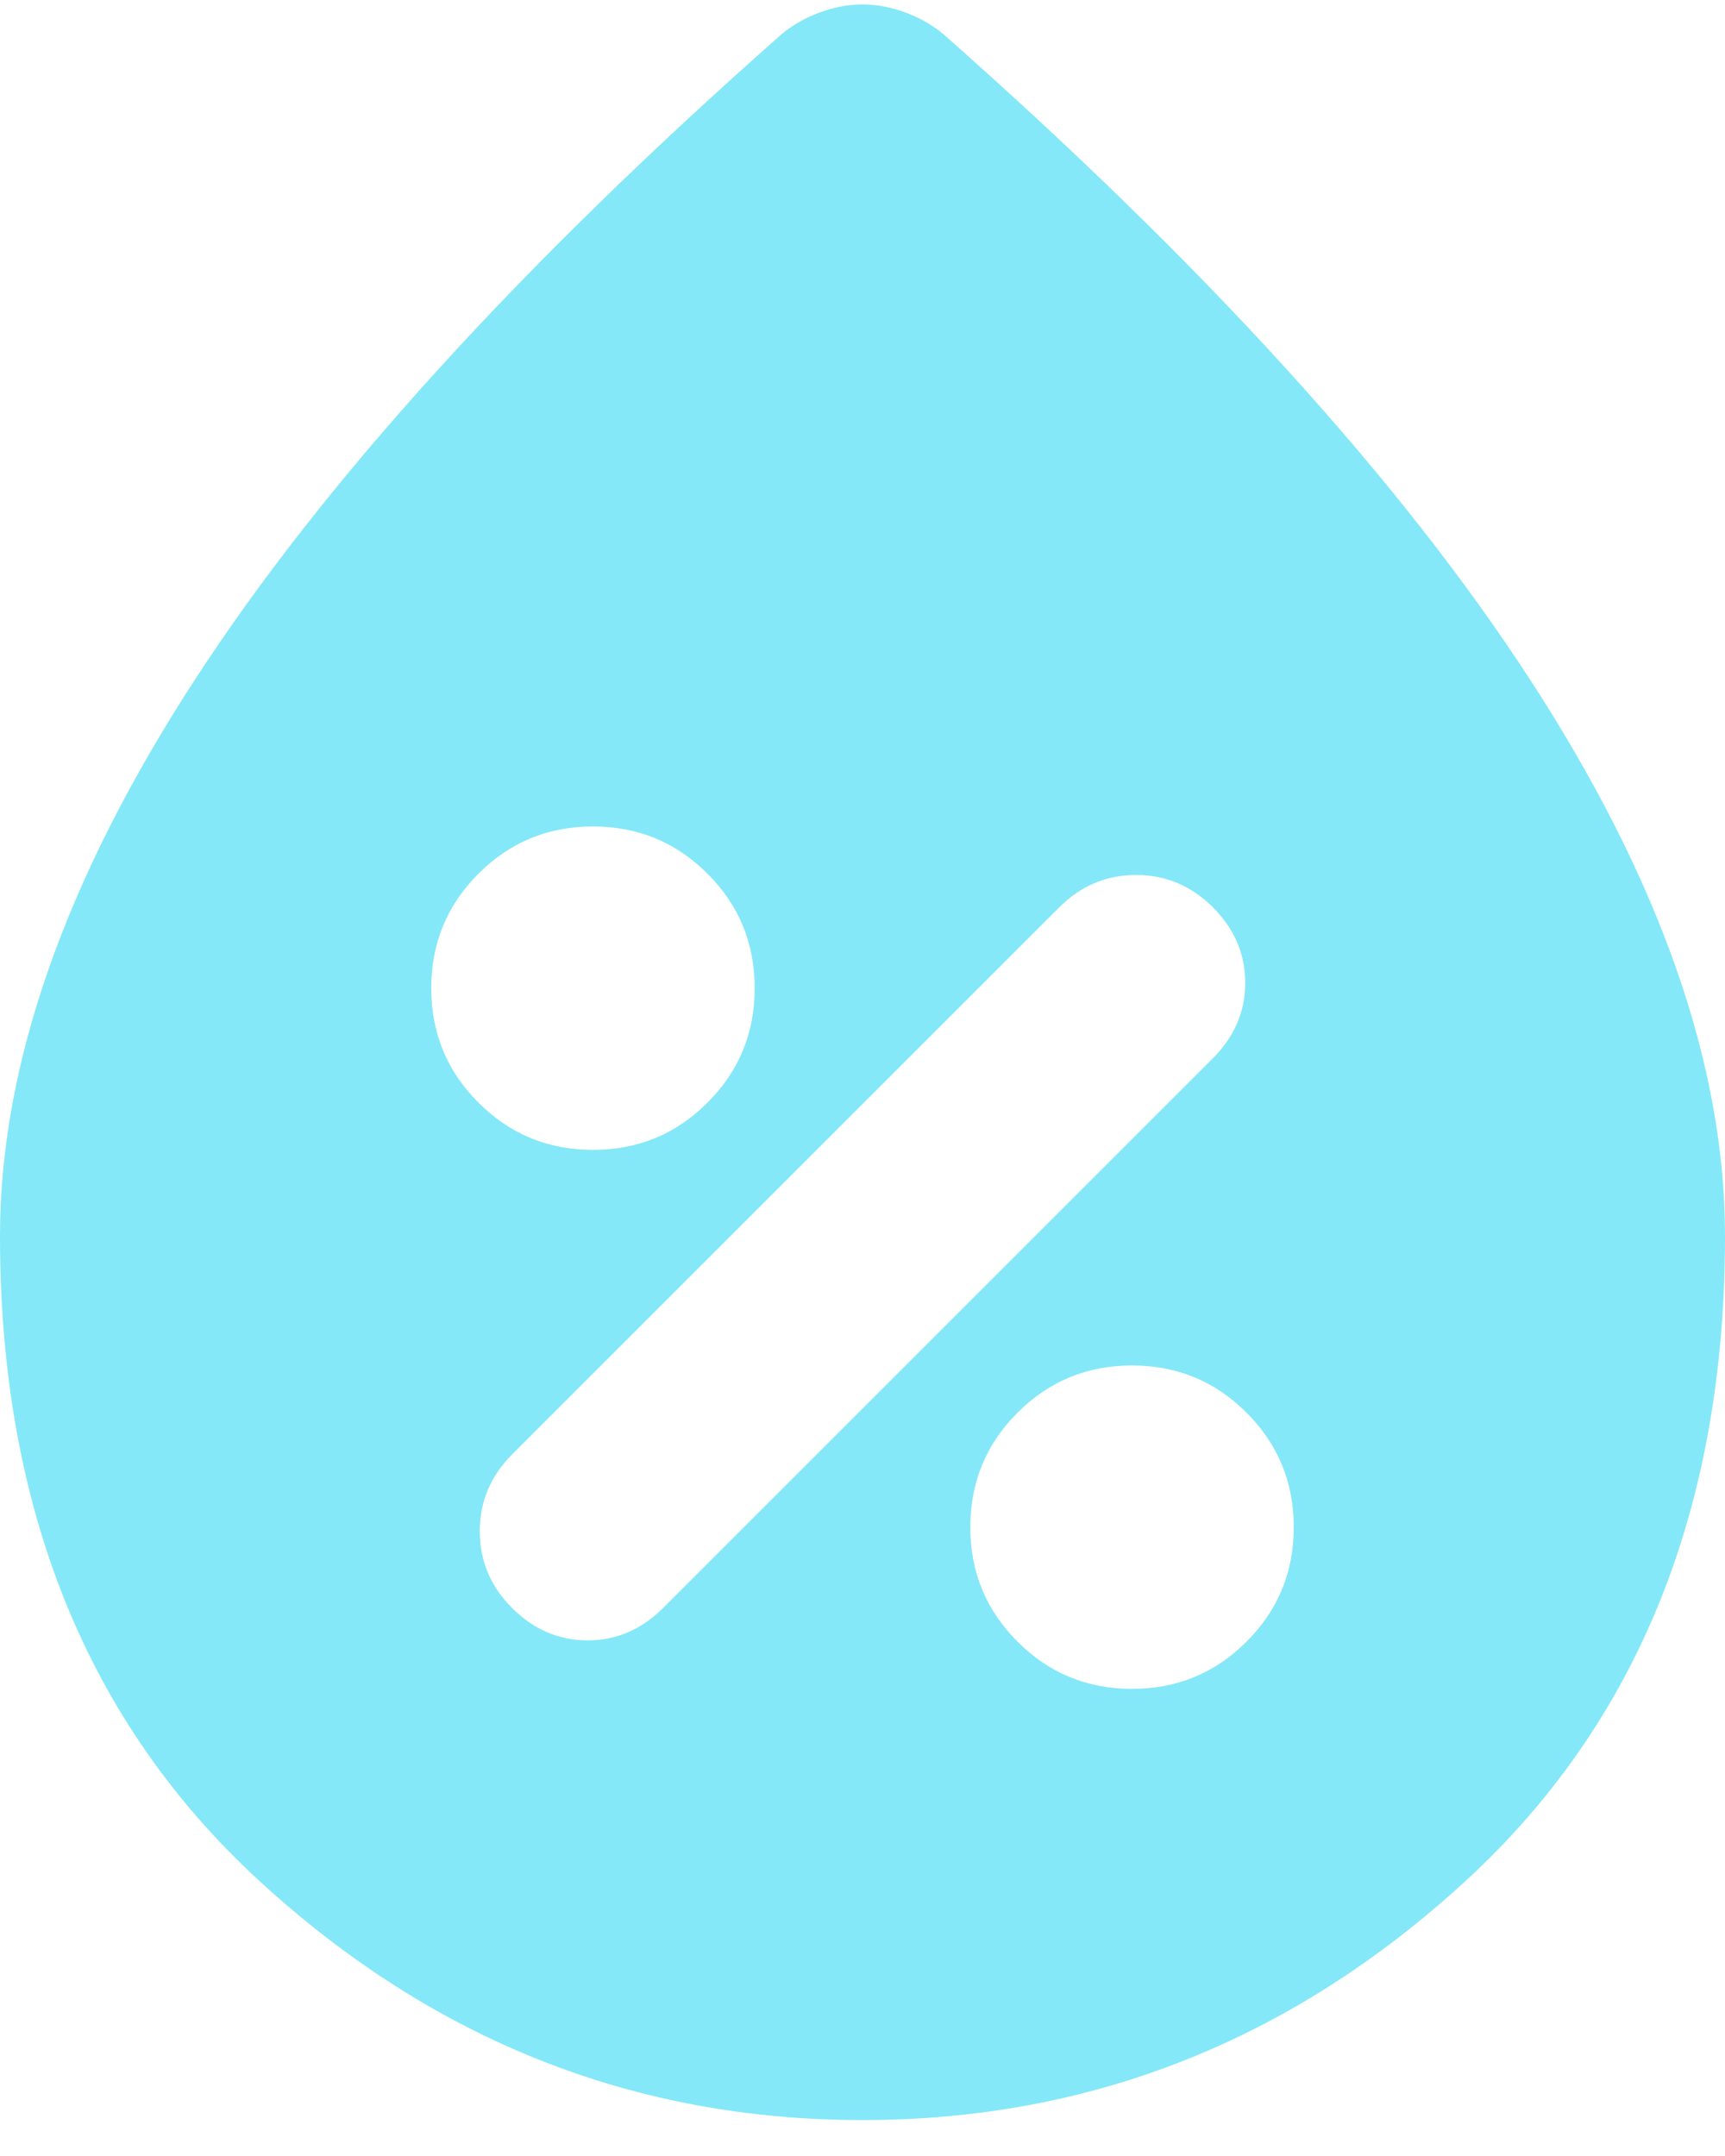 <svg width="24" height="30" viewBox="0 0 24 30" fill="none" xmlns="http://www.w3.org/2000/svg">
<path d="M15.75 23.5C16.375 23.5 16.906 23.281 17.343 22.843C17.781 22.406 18 21.875 18 21.25C18 20.625 17.781 20.094 17.343 19.657C16.906 19.219 16.375 19 15.75 19C15.125 19 14.594 19.219 14.157 19.657C13.719 20.094 13.5 20.625 13.5 21.25C13.5 21.875 13.719 22.406 14.157 22.843C14.594 23.281 15.125 23.5 15.75 23.5ZM7.125 22.375C7.425 22.675 7.775 22.825 8.175 22.825C8.575 22.825 8.925 22.675 9.225 22.375L16.875 14.725C17.175 14.425 17.325 14.075 17.325 13.675C17.325 13.275 17.175 12.925 16.875 12.625C16.575 12.325 16.219 12.175 15.807 12.175C15.394 12.175 15.037 12.325 14.738 12.625L7.125 20.238C6.825 20.538 6.675 20.894 6.675 21.307C6.675 21.719 6.825 22.075 7.125 22.375ZM8.25 16C8.875 16 9.406 15.781 9.843 15.343C10.281 14.906 10.5 14.375 10.5 13.75C10.5 13.125 10.281 12.594 9.843 12.157C9.406 11.719 8.875 11.5 8.25 11.5C7.625 11.5 7.094 11.719 6.657 12.157C6.219 12.594 6 13.125 6 13.75C6 14.375 6.219 14.906 6.657 15.343C7.094 15.781 7.625 16 8.25 16ZM12 29.5C8.825 29.5 6.032 28.394 3.619 26.182C1.206 23.969 0 20.975 0 17.2C0 14.825 0.9 12.25 2.7 9.475C4.5 6.7 7.225 3.7 10.875 0.475C11.025 0.35 11.2 0.25 11.4 0.175C11.6 0.1 11.8 0.062 12 0.062C12.2 0.062 12.4 0.1 12.6 0.175C12.8 0.25 12.975 0.35 13.125 0.475C16.775 3.7 19.5 6.7 21.3 9.475C23.1 12.25 24 14.825 24 17.2C24 20.975 22.794 23.969 20.381 26.182C17.968 28.394 15.175 29.5 12 29.5Z" fill="#84E8F8"/>
</svg>
